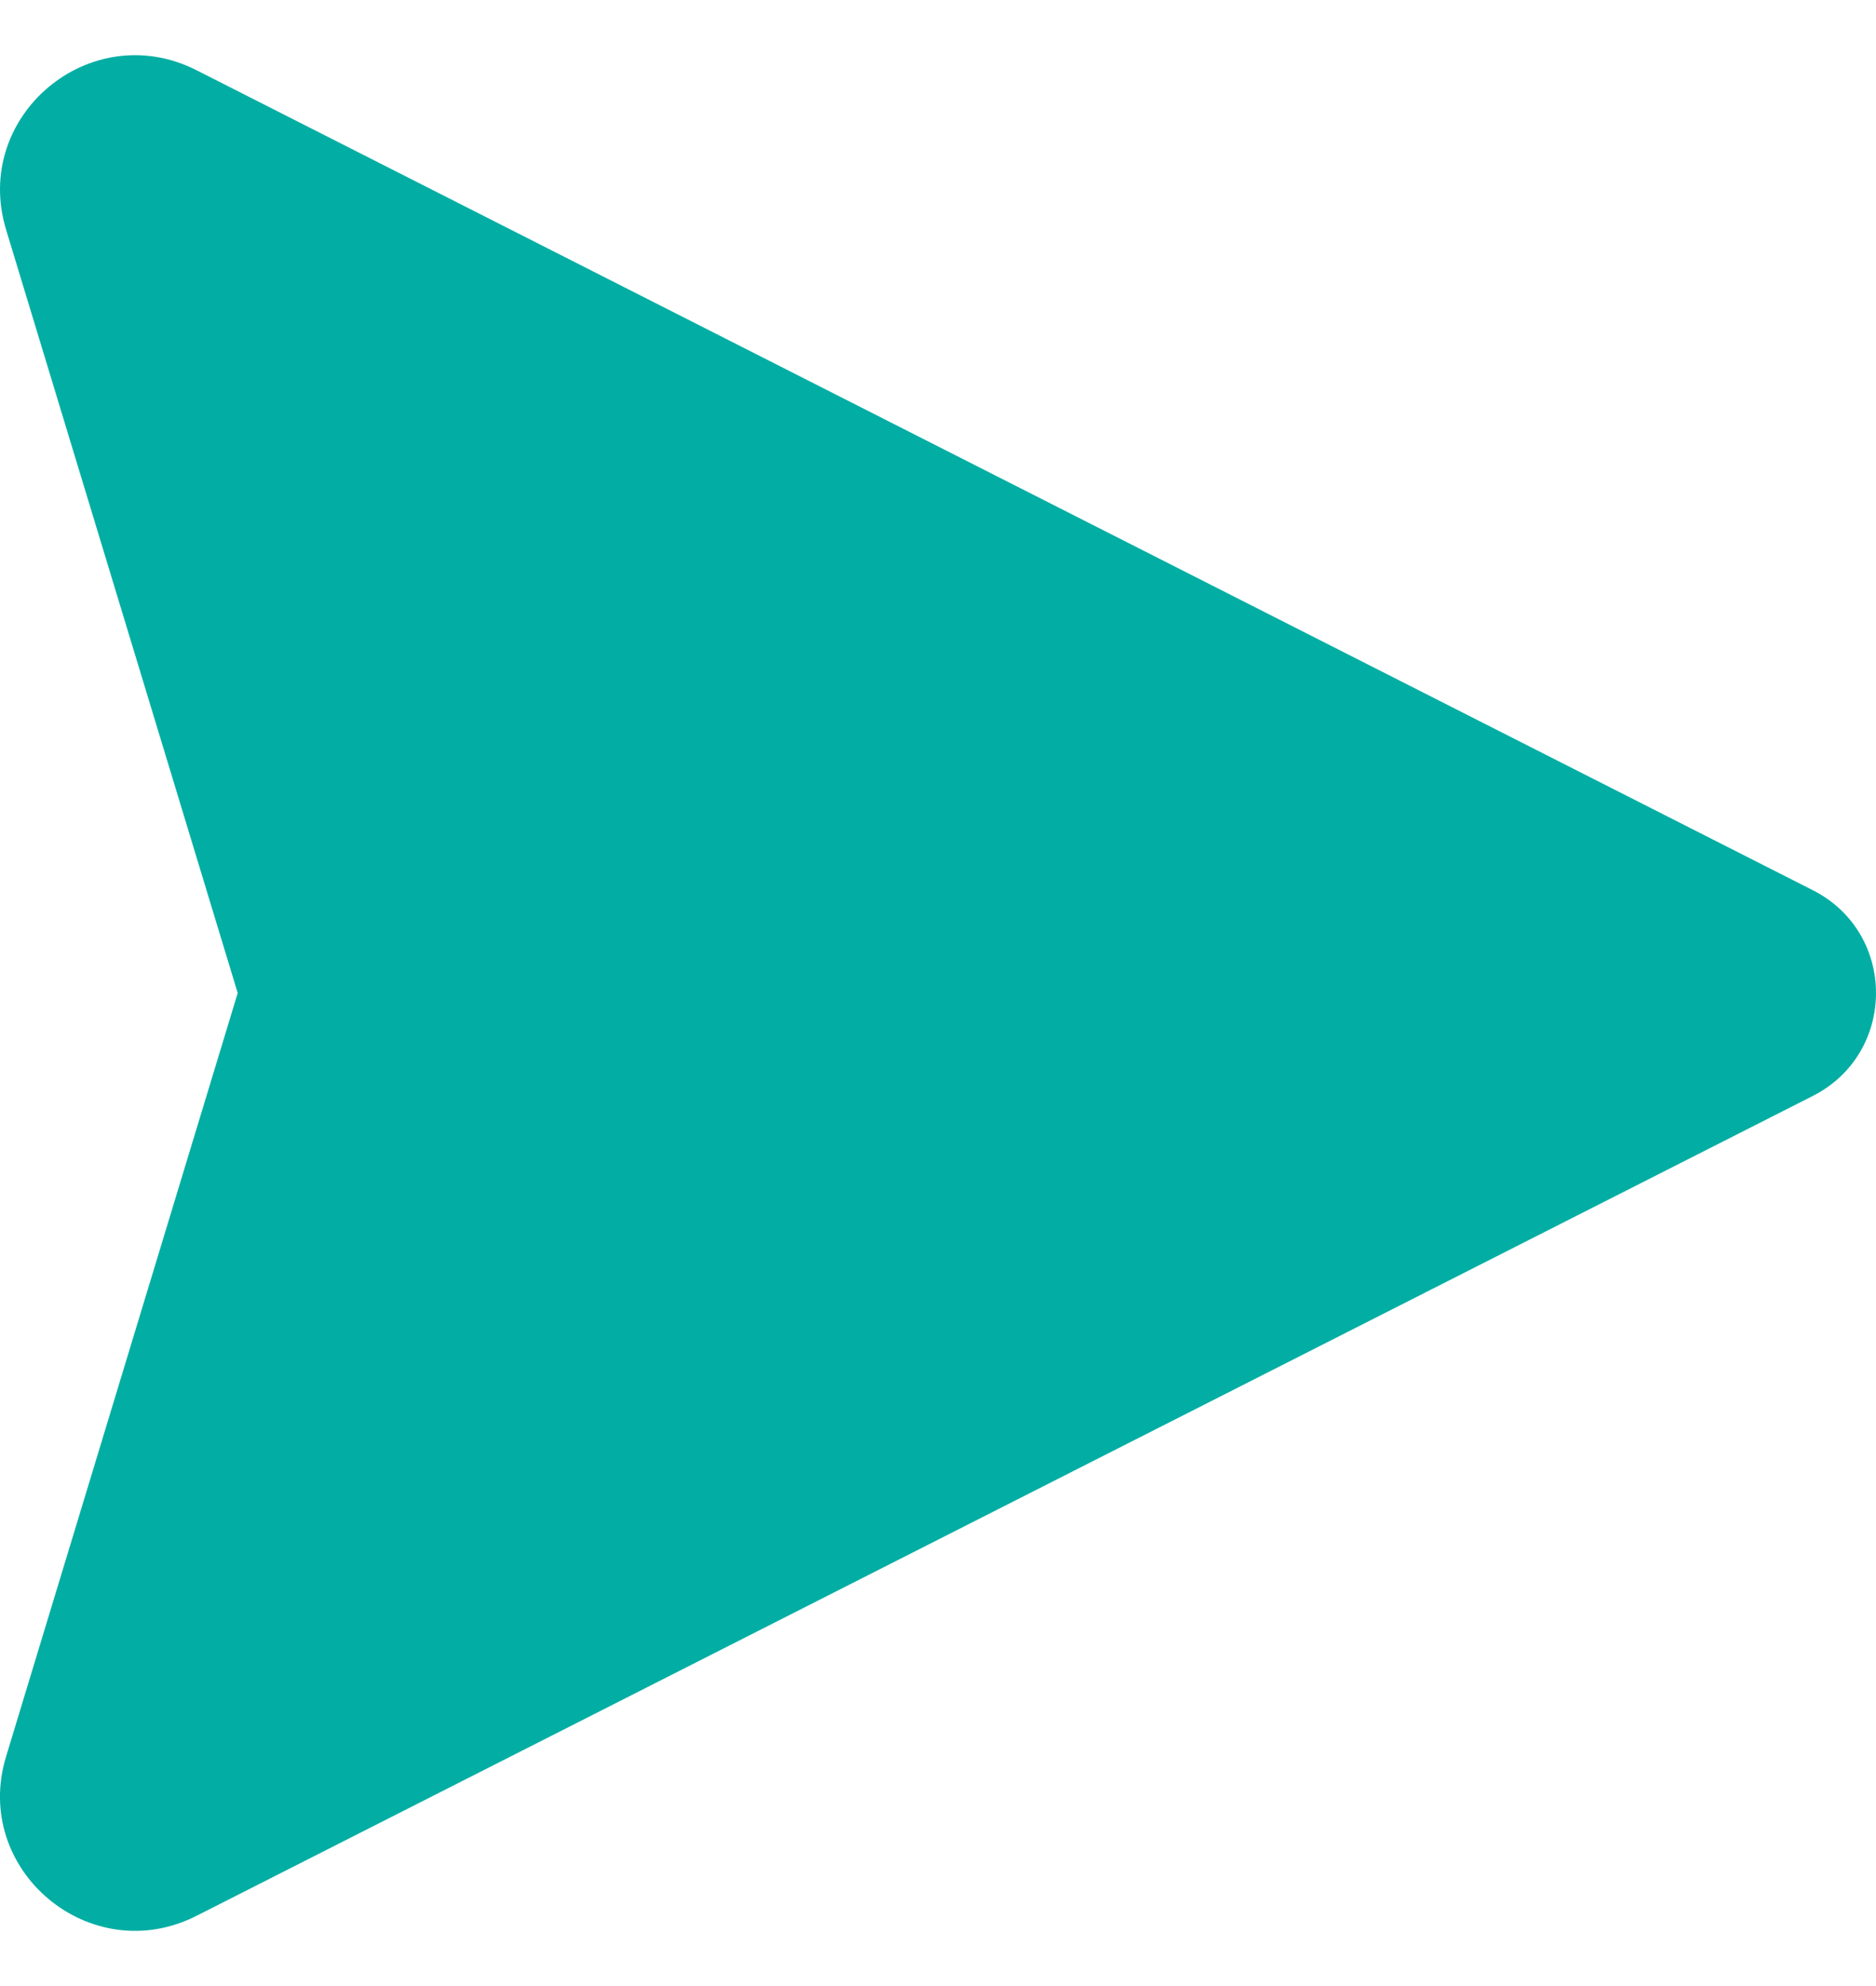 <svg width="17" height="18" viewBox="0 0 17 18" fill="none" xmlns="http://www.w3.org/2000/svg">
    <path d="M16.427 8.068L1.78 0.636C0.819 0.149 -0.257 1.05 0.055 2.081L2.154 9L0.055 15.92C-0.258 16.95 0.819 17.851 1.78 17.364L16.427 9.933C17.191 9.545 17.191 8.455 16.427 8.068Z" fill="#02AEA4"/>
</svg>
